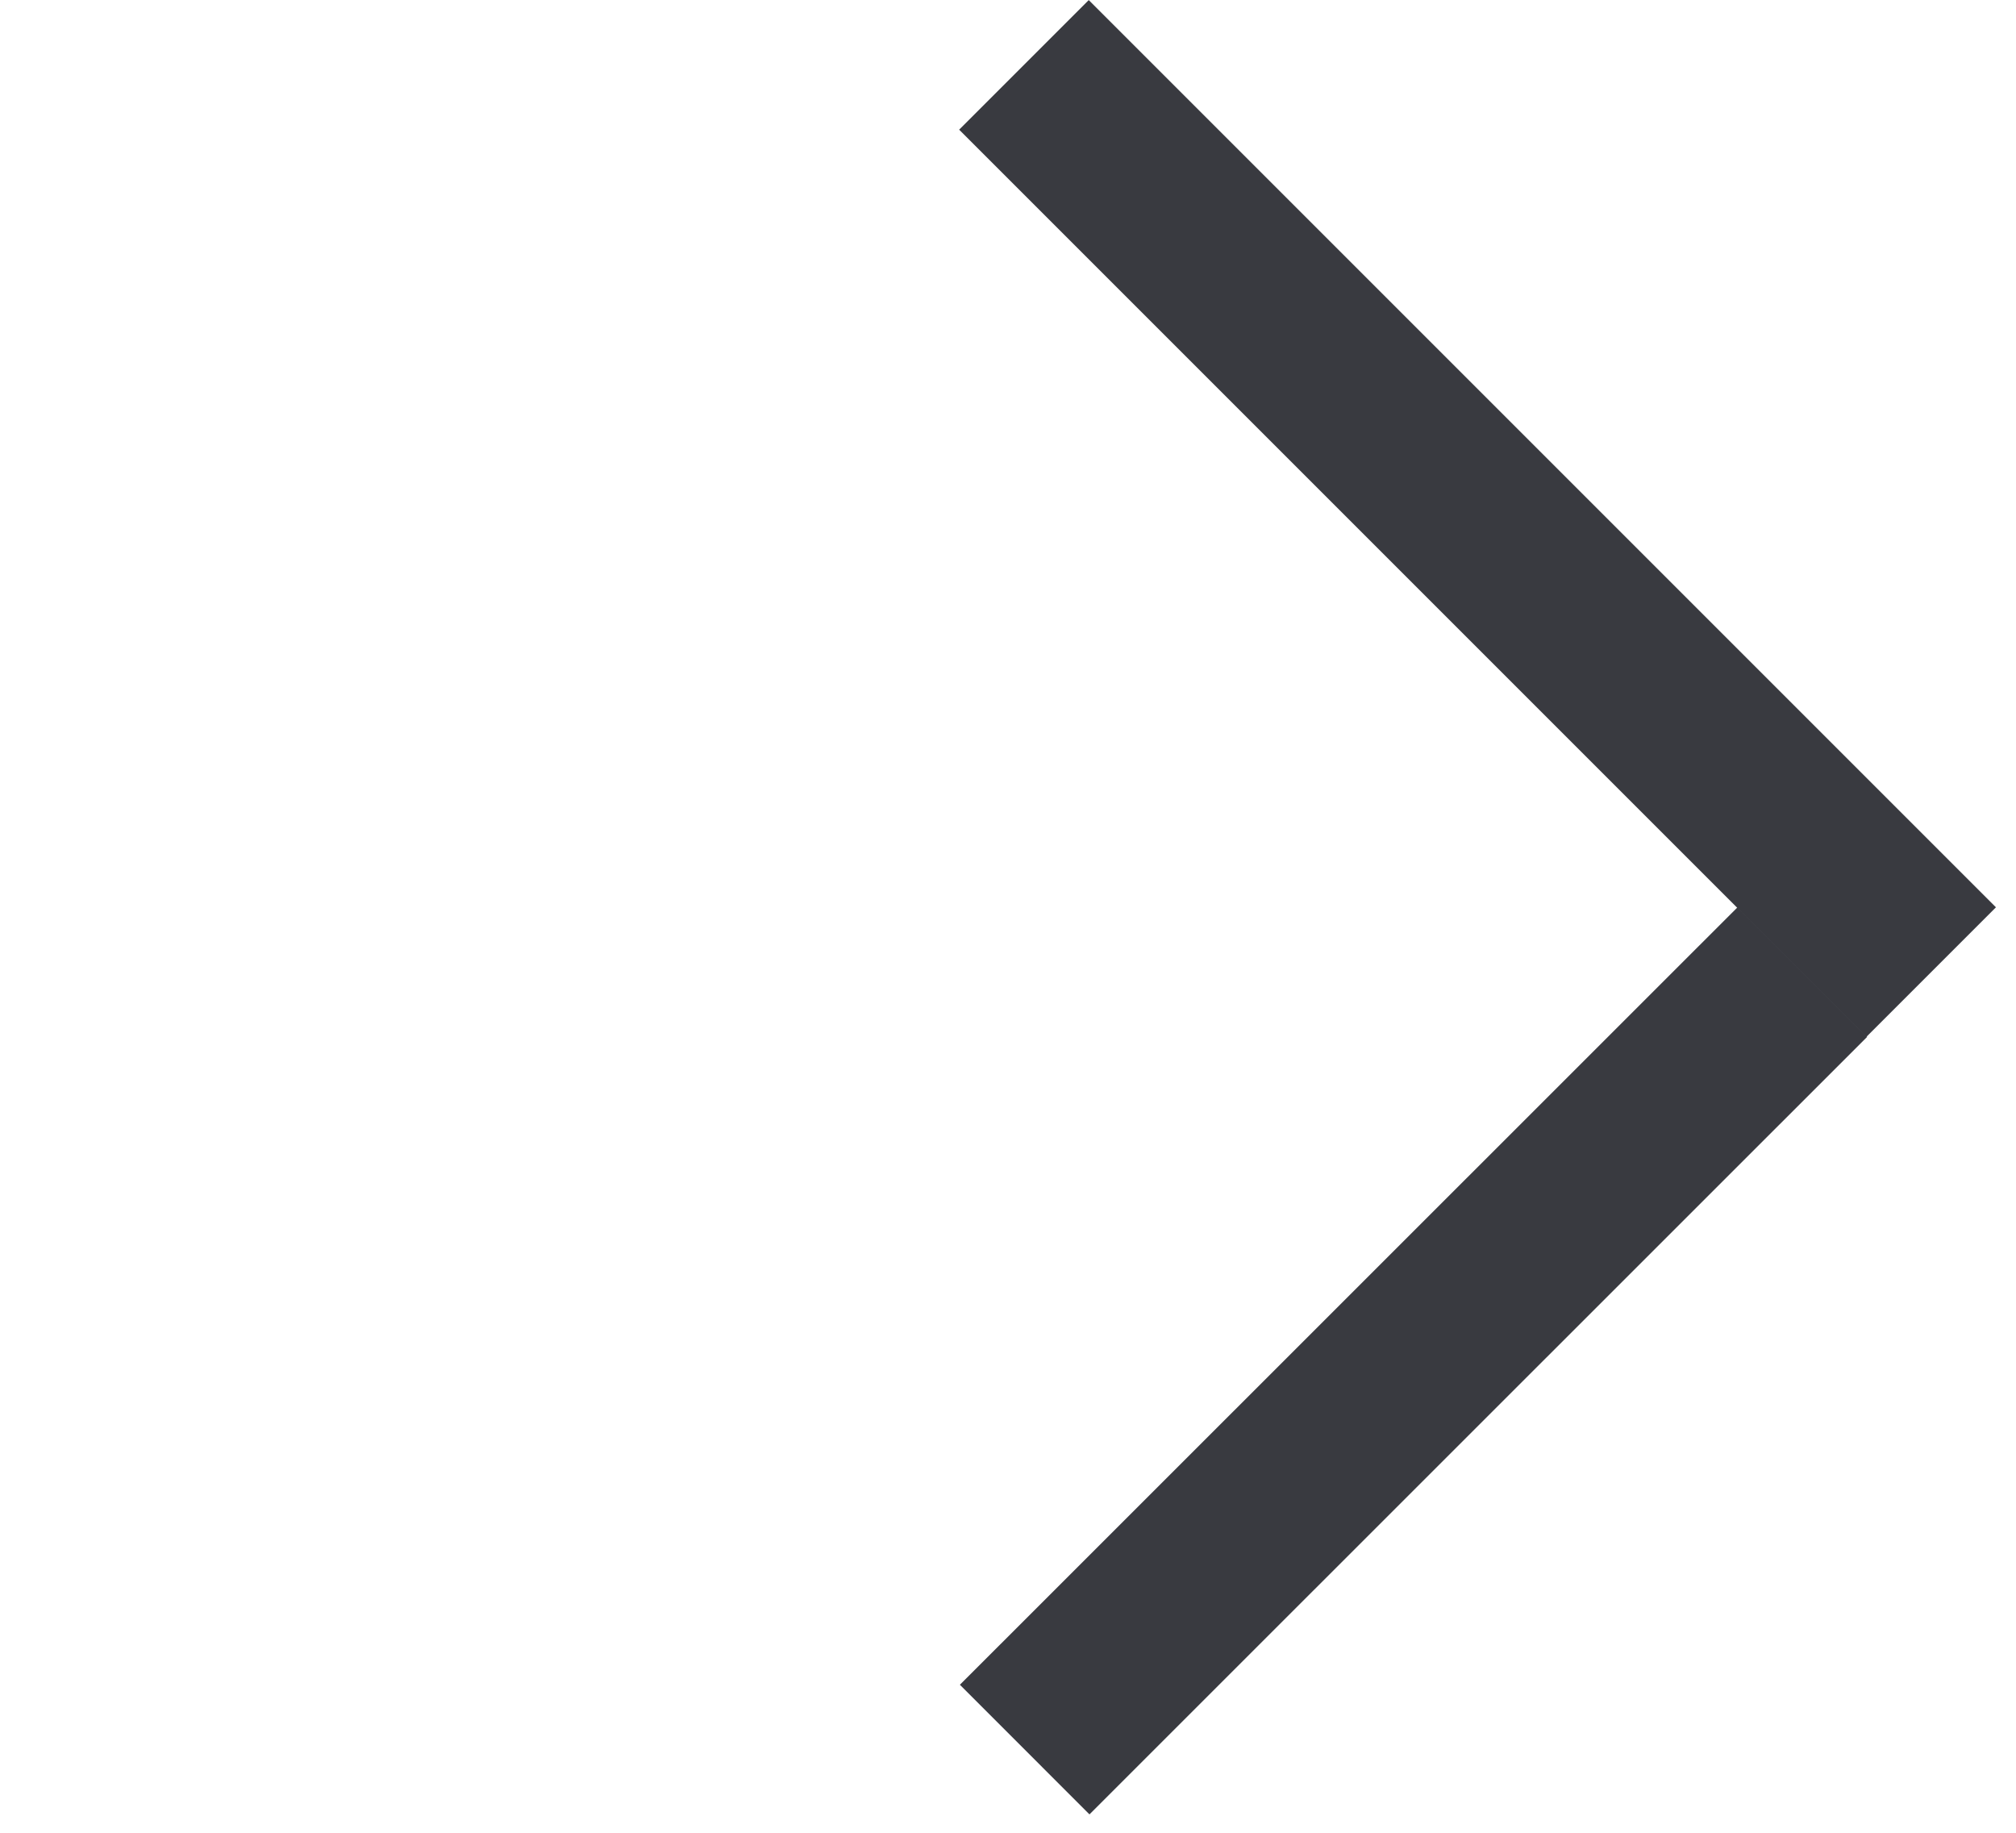 <svg width="11" height="10" viewBox="0 0 11 10" fill="none" xmlns="http://www.w3.org/2000/svg">
<line x1="9.834" y1="5.304" x2="5.591" y2="9.546" stroke="#393A40"/>
<line x1="10.537" y1="5.304" x2="5.587" y2="0.354" stroke="#393A40"/>
</svg>
